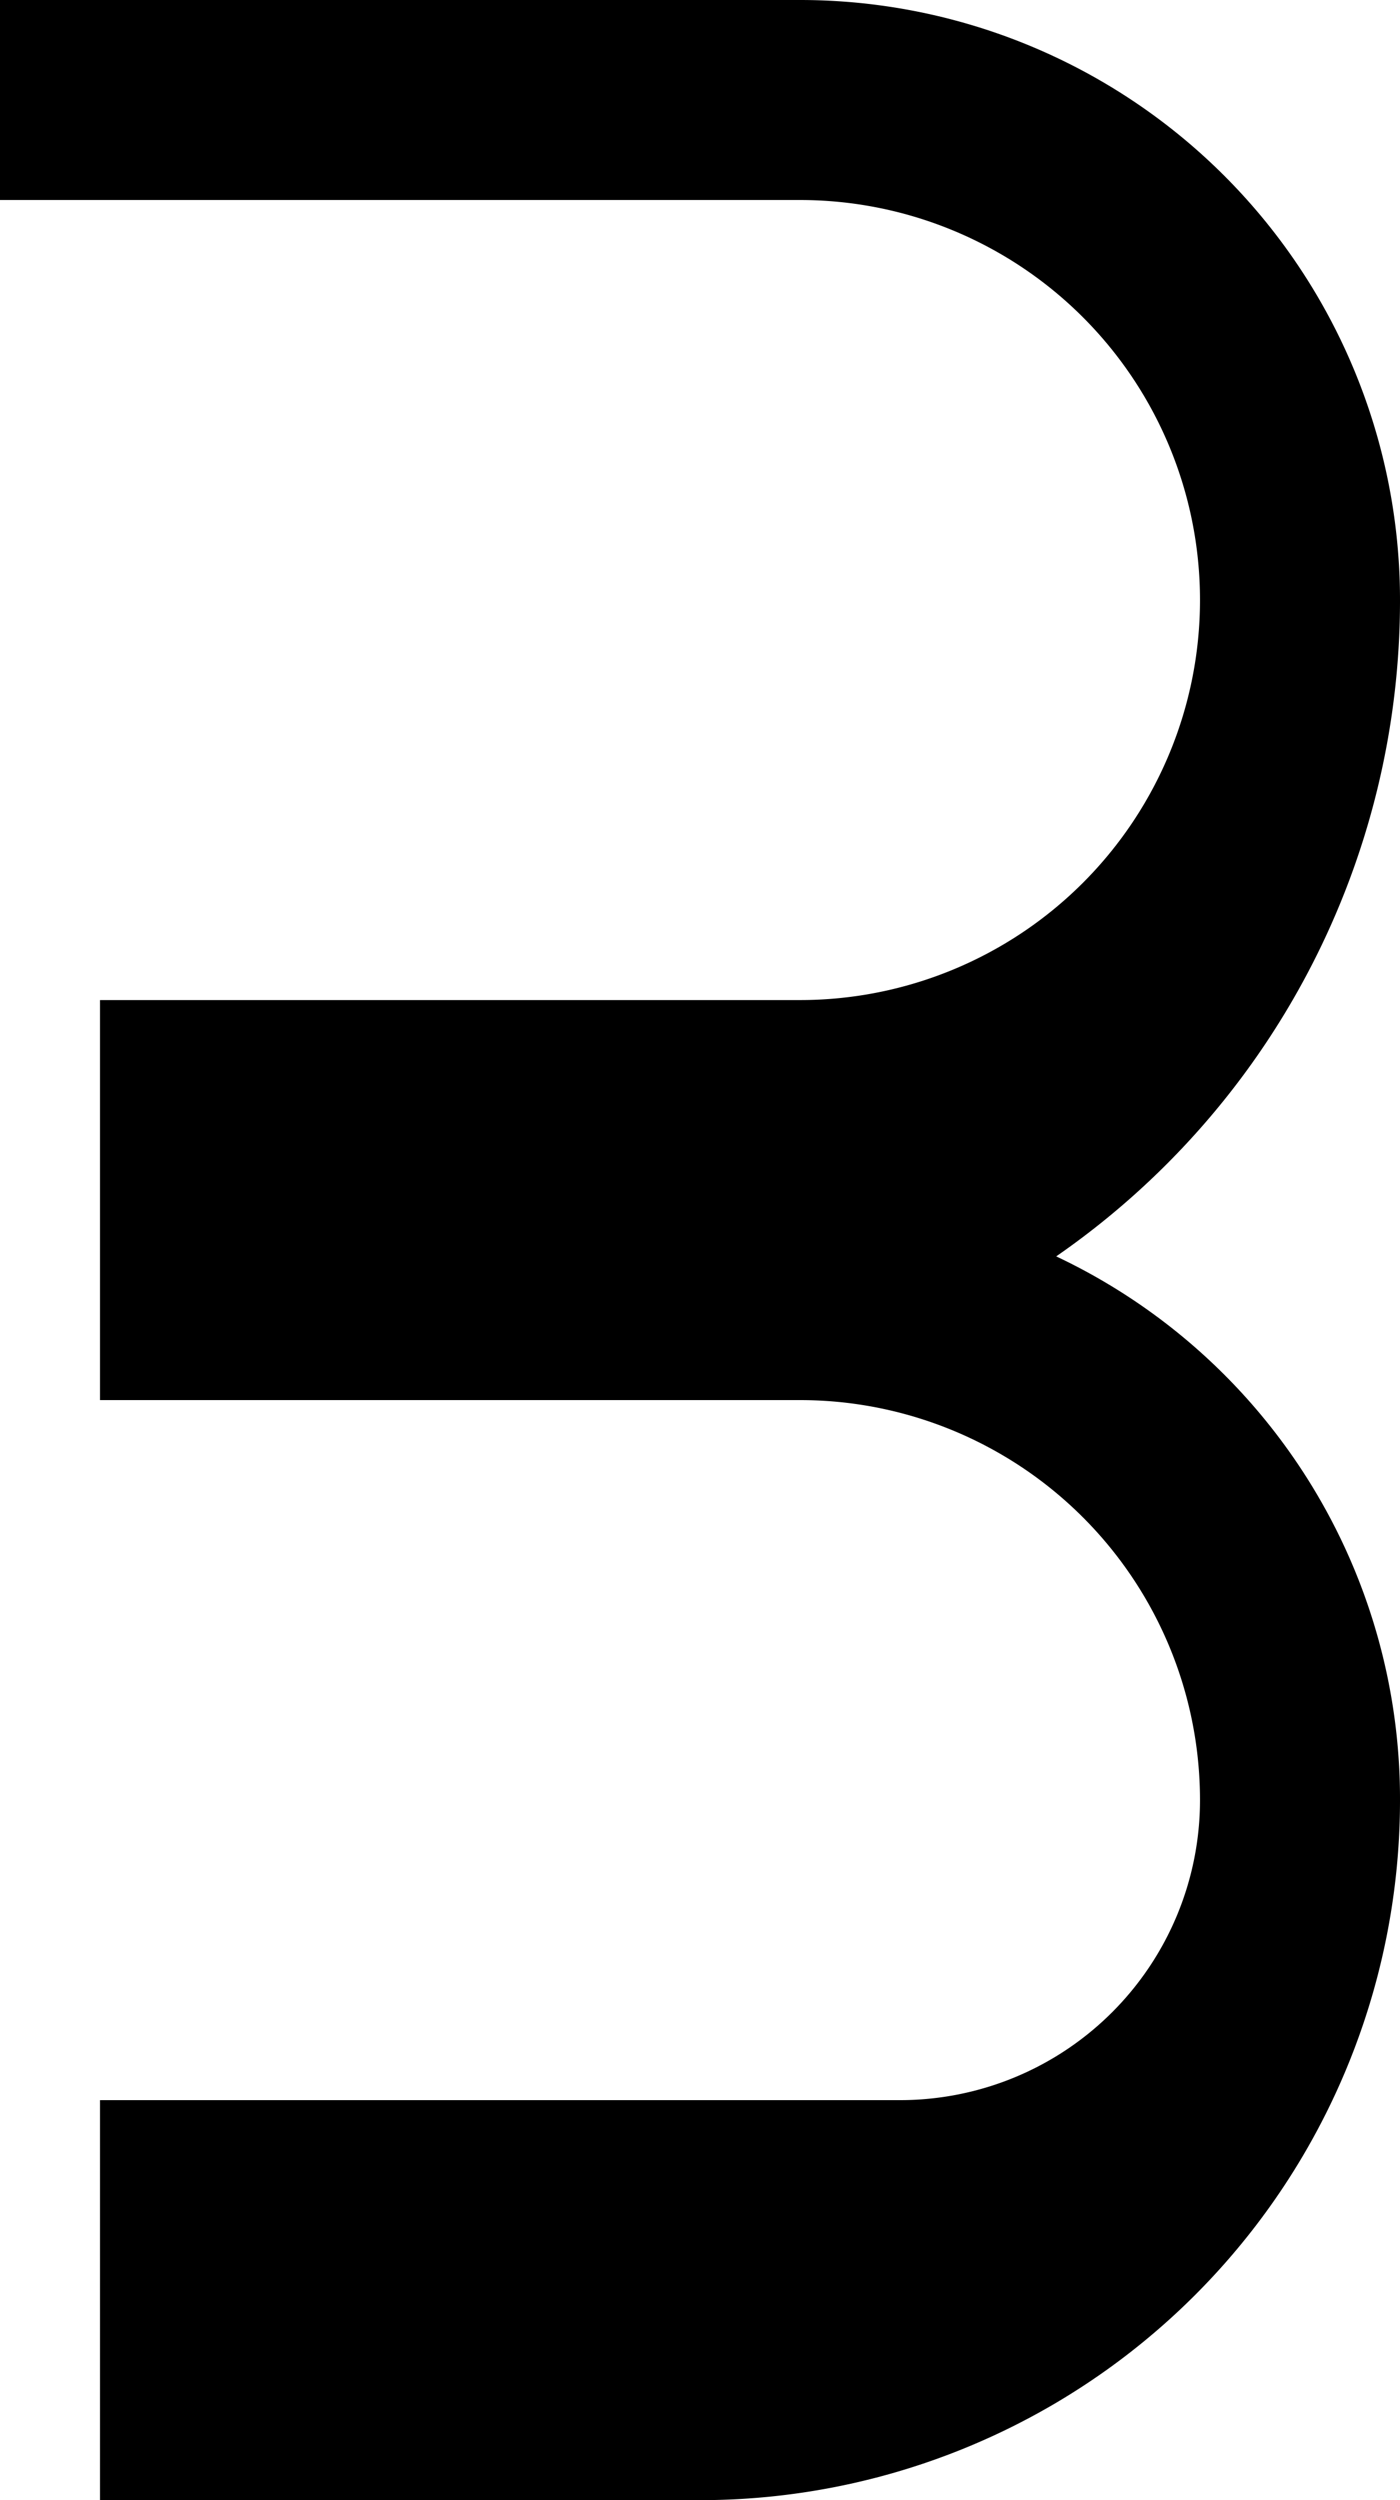 <svg xmlns="http://www.w3.org/2000/svg" version="1.0" width="14" height="25"><path d="M8 0a6 6 0 0 1 6 6 7.977 7.977 0 0 1-3.438 6.563A5.999 5.999 0 0 1 14 18a7 7 0 0 1-7 7H1v-4h8a3 3 0 0 0 3-3 4 4 0 0 0-4-4H1v-4h7a4 4 0 1 0 0-8H0V0h8z"/></svg>